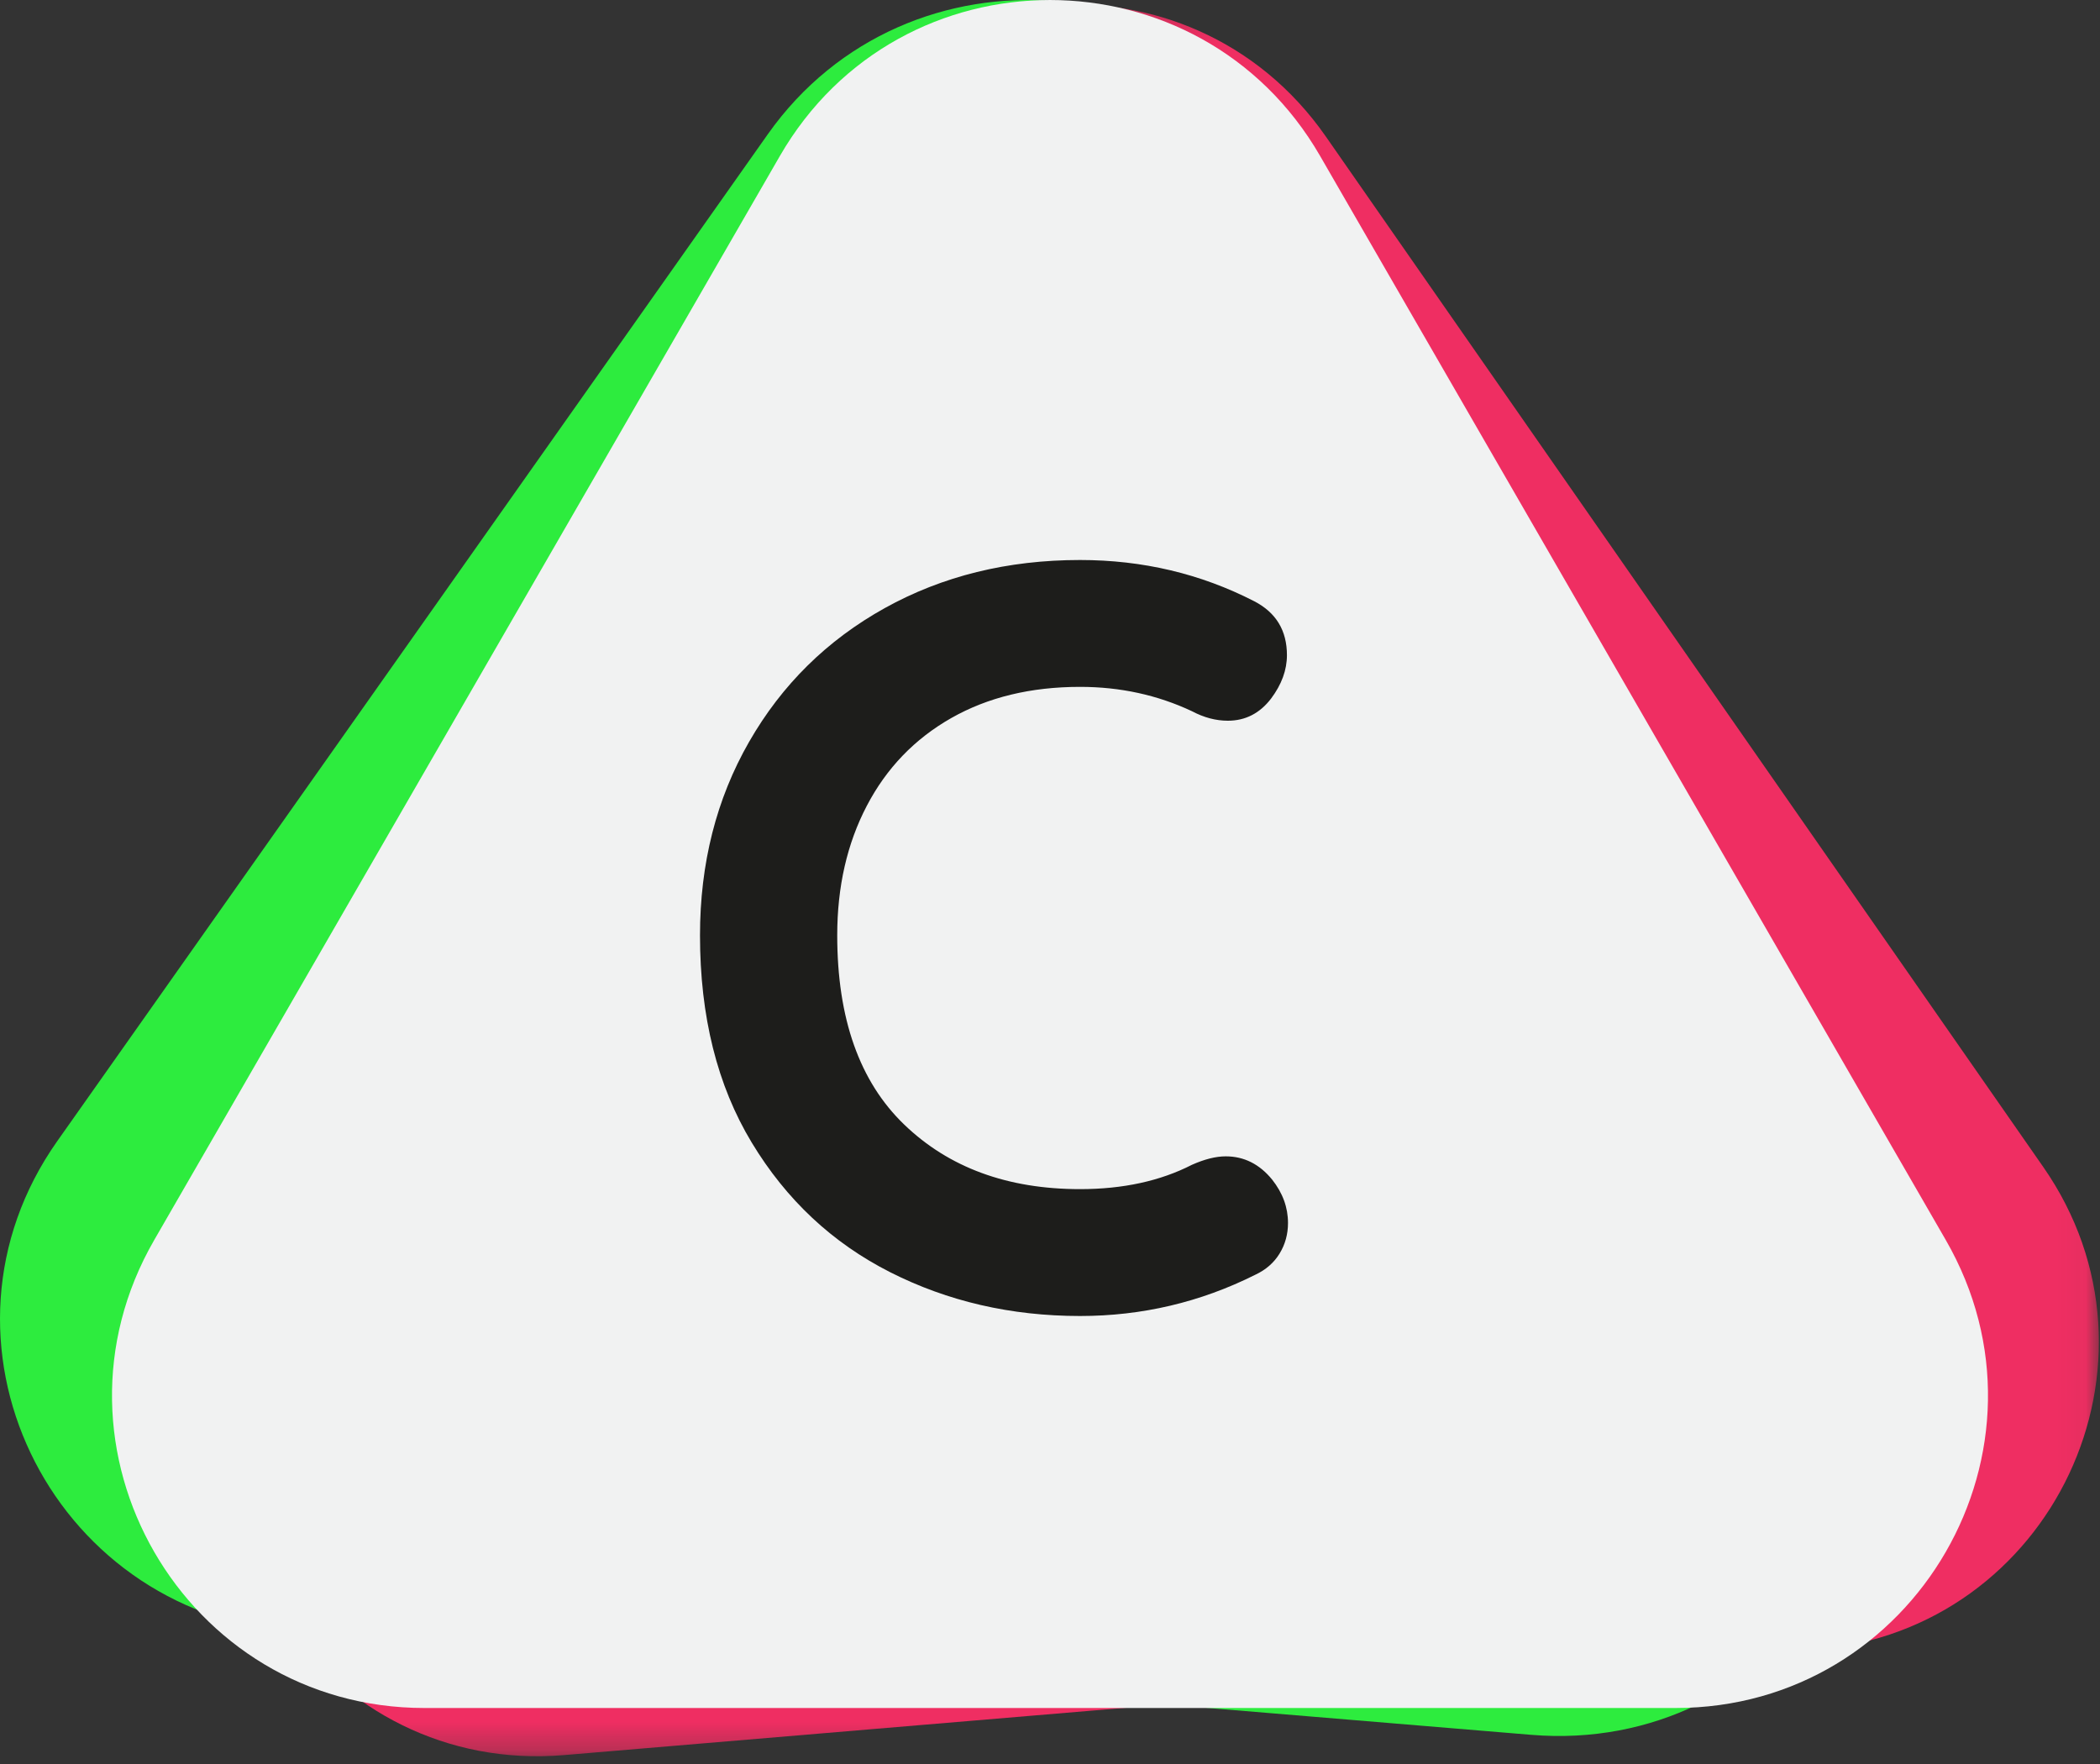 <?xml version="1.0" encoding="UTF-8"?>
<svg width="75px" height="63px" viewBox="0 0 75 63" version="1.1" xmlns="http://www.w3.org/2000/svg" xmlns:xlink="http://www.w3.org/1999/xlink">
    <rect x="0" y="0" width="75" height="63" fill="#333333" stroke="none"/>
    <!-- Generator: Sketch 55 (78076) - https://sketchapp.com -->
    <title>Logo</title>
    <desc>Created with Sketch.</desc>
    <defs>
        <polygon id="path-1" points="0.194 0.156 66.959 0.156 66.959 62.722 0.194 62.722"></polygon>
    </defs>
    <g id="Page-1" stroke="none" stroke-width="1" fill="none" fill-rule="evenodd">
        <g id="Homepage" transform="translate(-71, -10)">
            <g id="Navigation-bar">
                <g id="Logo" transform="translate(71, 10)">
                    <g id="Group-3" transform="translate(8, 0)">
                        <mask id="mask-2" fill="white">
                            <use xlink:href="#path-1"></use>
                        </mask>
                        <g id="Clip-2"></g>
                        <path d="M20.351,6.475 L1.257,47.045 C-2.349,54.706 3.7,63.393 12.144,62.682 L56.862,58.915 C65.306,58.204 69.813,48.628 64.974,41.678 L39.35,4.874 C34.511,-2.075 23.956,-1.186 20.351,6.475" id="Fill-1" fill="#EF2E62" mask="url(#mask-2)"></path>
                    </g>
                    <path d="M46.998,6.425 L65.905,46.06 C69.62,53.849 63.387,62.682 54.685,61.958 L10.406,58.279 C1.704,57.555 -2.94,47.819 2.046,40.753 L27.419,4.798 C32.405,-2.268 43.283,-1.365 46.998,6.425" id="Fill-4" fill="#2DEC3E"></path>
                    <path d="M27.852,5.572 L5.509,44.284 C1.221,51.713 6.581,61 15.157,61 L59.843,61 C68.419,61 73.779,51.713 69.491,44.284 L47.148,5.572 C42.86,-1.857 32.14,-1.857 27.852,5.572" id="Fill-6" fill="#F1F2F2"></path>
                    <path d="M45.962,23.399 C45.962,23.927 45.774,24.444 45.397,24.947 C44.994,25.475 44.479,25.74 43.851,25.74 C43.423,25.74 42.996,25.627 42.569,25.4 C41.337,24.821 40.006,24.531 38.573,24.531 C36.813,24.531 35.28,24.903 33.973,25.645 C32.666,26.388 31.66,27.433 30.957,28.78 C30.253,30.127 29.901,31.669 29.901,33.406 C29.901,36.376 30.699,38.63 32.295,40.165 C33.891,41.701 35.984,42.469 38.573,42.469 C40.106,42.469 41.438,42.179 42.569,41.6 C43.022,41.399 43.423,41.298 43.776,41.298 C44.429,41.298 44.982,41.575 45.434,42.129 C45.812,42.607 46,43.123 46,43.677 C46,44.08 45.899,44.445 45.698,44.772 C45.497,45.1 45.208,45.351 44.831,45.527 C42.871,46.509 40.784,47 38.573,47 C36.109,47 33.847,46.478 31.786,45.433 C29.725,44.388 28.079,42.846 26.848,40.807 C25.616,38.768 25,36.301 25,33.406 C25,30.838 25.584,28.534 26.753,26.495 C27.922,24.456 29.537,22.864 31.598,21.718 C33.659,20.573 35.984,20 38.573,20 C40.81,20 42.883,20.491 44.794,21.473 C45.573,21.876 45.962,22.518 45.962,23.399" id="Fill-8" fill="#1D1D1B"></path>
                </g>
            </g>
        </g>
    </g>
</svg>